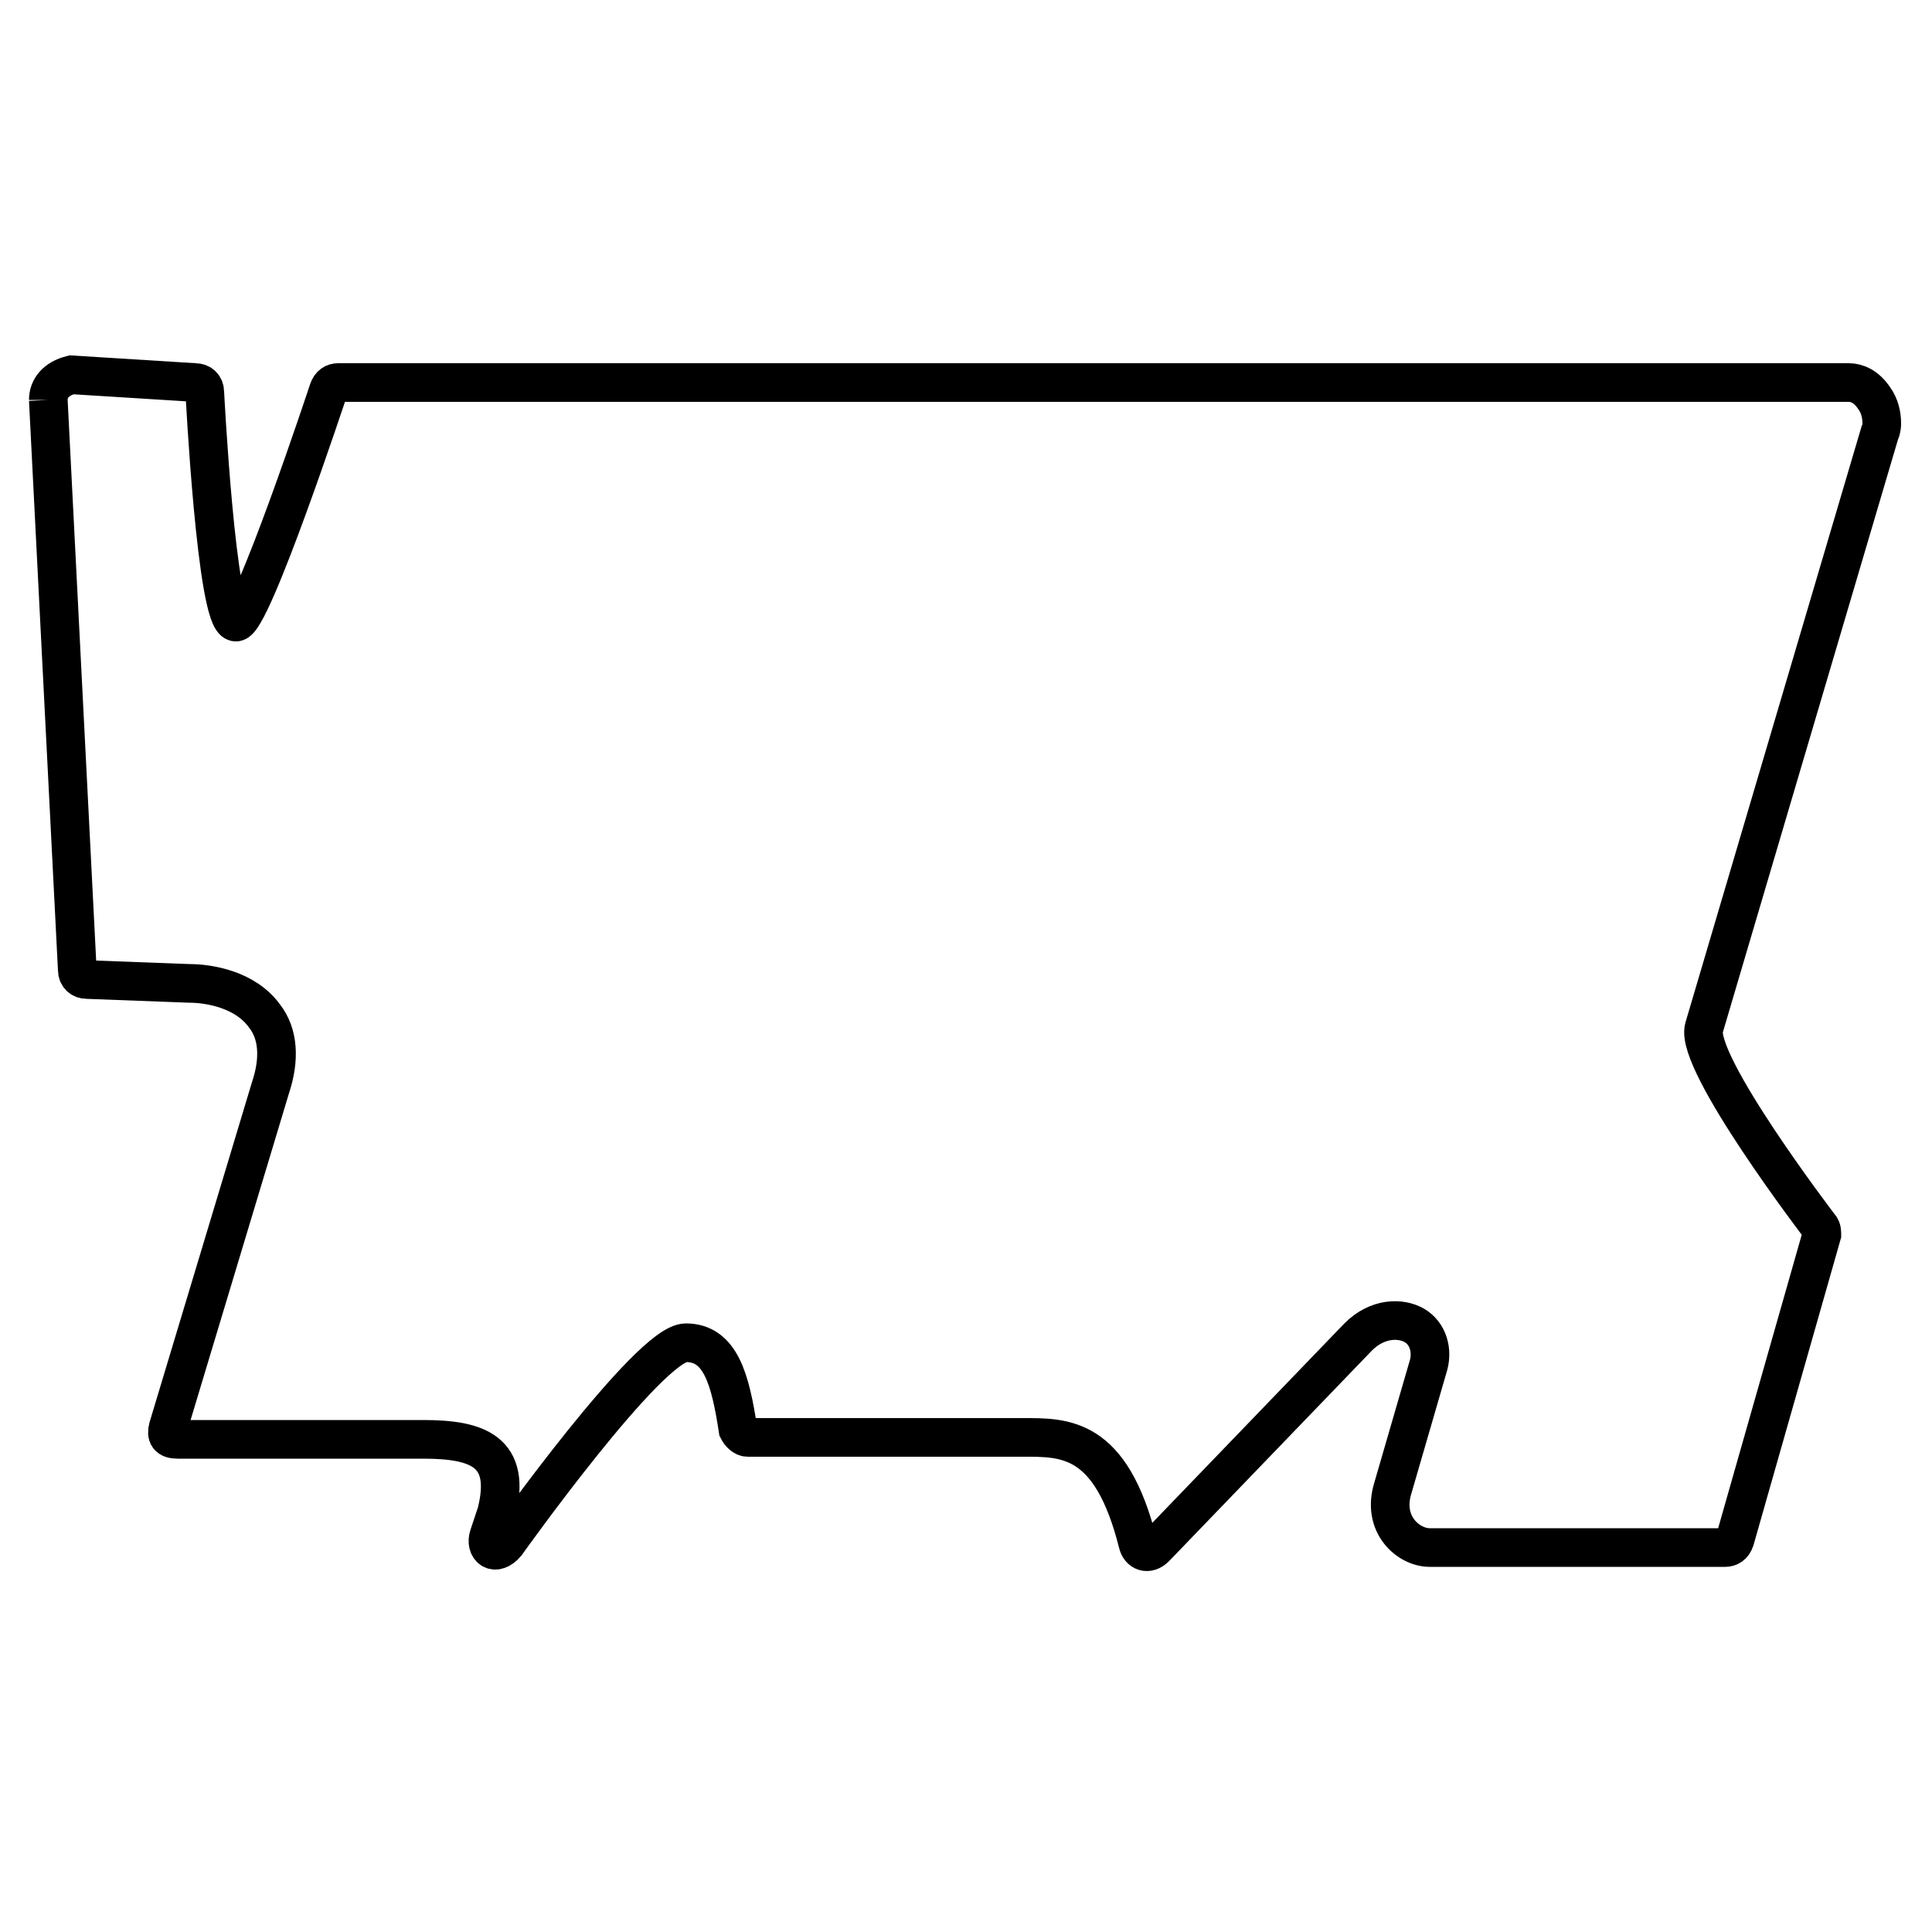 <?xml version="1.0" encoding="utf-8"?>
<!-- Generator: Adobe Illustrator 20.1.0, SVG Export Plug-In . SVG Version: 6.00 Build 0)  -->
<svg version="1.1" id="Layer_1" xmlns="http://www.w3.org/2000/svg" xmlns:xlink="http://www.w3.org/1999/xlink" x="0px" y="0px"
	 viewBox="0 0 100 100" enable-background="new 0 0 100 100" xml:space="preserve">
<g>
	<rect x="0" fill="none" width="100" height="100"/>
</g>
<path fill="none" stroke="#000000" stroke-width="2" stroke-miterlimit="10" d="M2.5,20.7l1.5,29.5c0,0.3,0.2,0.5,0.5,0.5l5.3,0.2
	c1,0,2.9,0.3,3.9,1.7c0.7,0.9,0.8,2.2,0.3,3.7L8.7,73.9c-0.1,0.4,0,0.6,0.5,0.6h12.7c2.8,0,4.6,0.6,3.8,3.8l-0.4,1.2
	c-0.2,0.6,0.3,1.1,0.9,0.4c0,0,7.4-10.4,9.3-10.4c1.8,0,2.3,1.9,2.7,4.5c0.1,0.2,0.3,0.4,0.5,0.4h14.2c2.2,0,4.6-0.1,6,5.5
	c0.1,0.4,0.5,0.6,0.9,0.2l10.5-10.9c1-1,2.2-1,2.9-0.6c0.7,0.4,1,1.3,0.7,2.2l-1.8,6.2c-0.6,1.9,0.8,3.1,1.9,3.1h15.3
	c0.2,0,0.4-0.1,0.5-0.4l4.5-15.8c0-0.1,0-0.3-0.1-0.4c0,0-6.5-8.5-6-10.3l9.1-30.8c0.1-0.2,0.1-0.4,0.1-0.5c0-0.4-0.1-0.9-0.4-1.3
	c-0.4-0.6-0.9-0.8-1.3-0.8H17.5c-0.2,0-0.4,0.1-0.5,0.4c0,0-4,12.1-4.8,12c-1-0.1-1.6-11.9-1.6-11.9c0-0.3-0.2-0.5-0.5-0.5l-6.4-0.4
	C2.9,19.6,2.5,20.1,2.5,20.7"/>
</svg>
